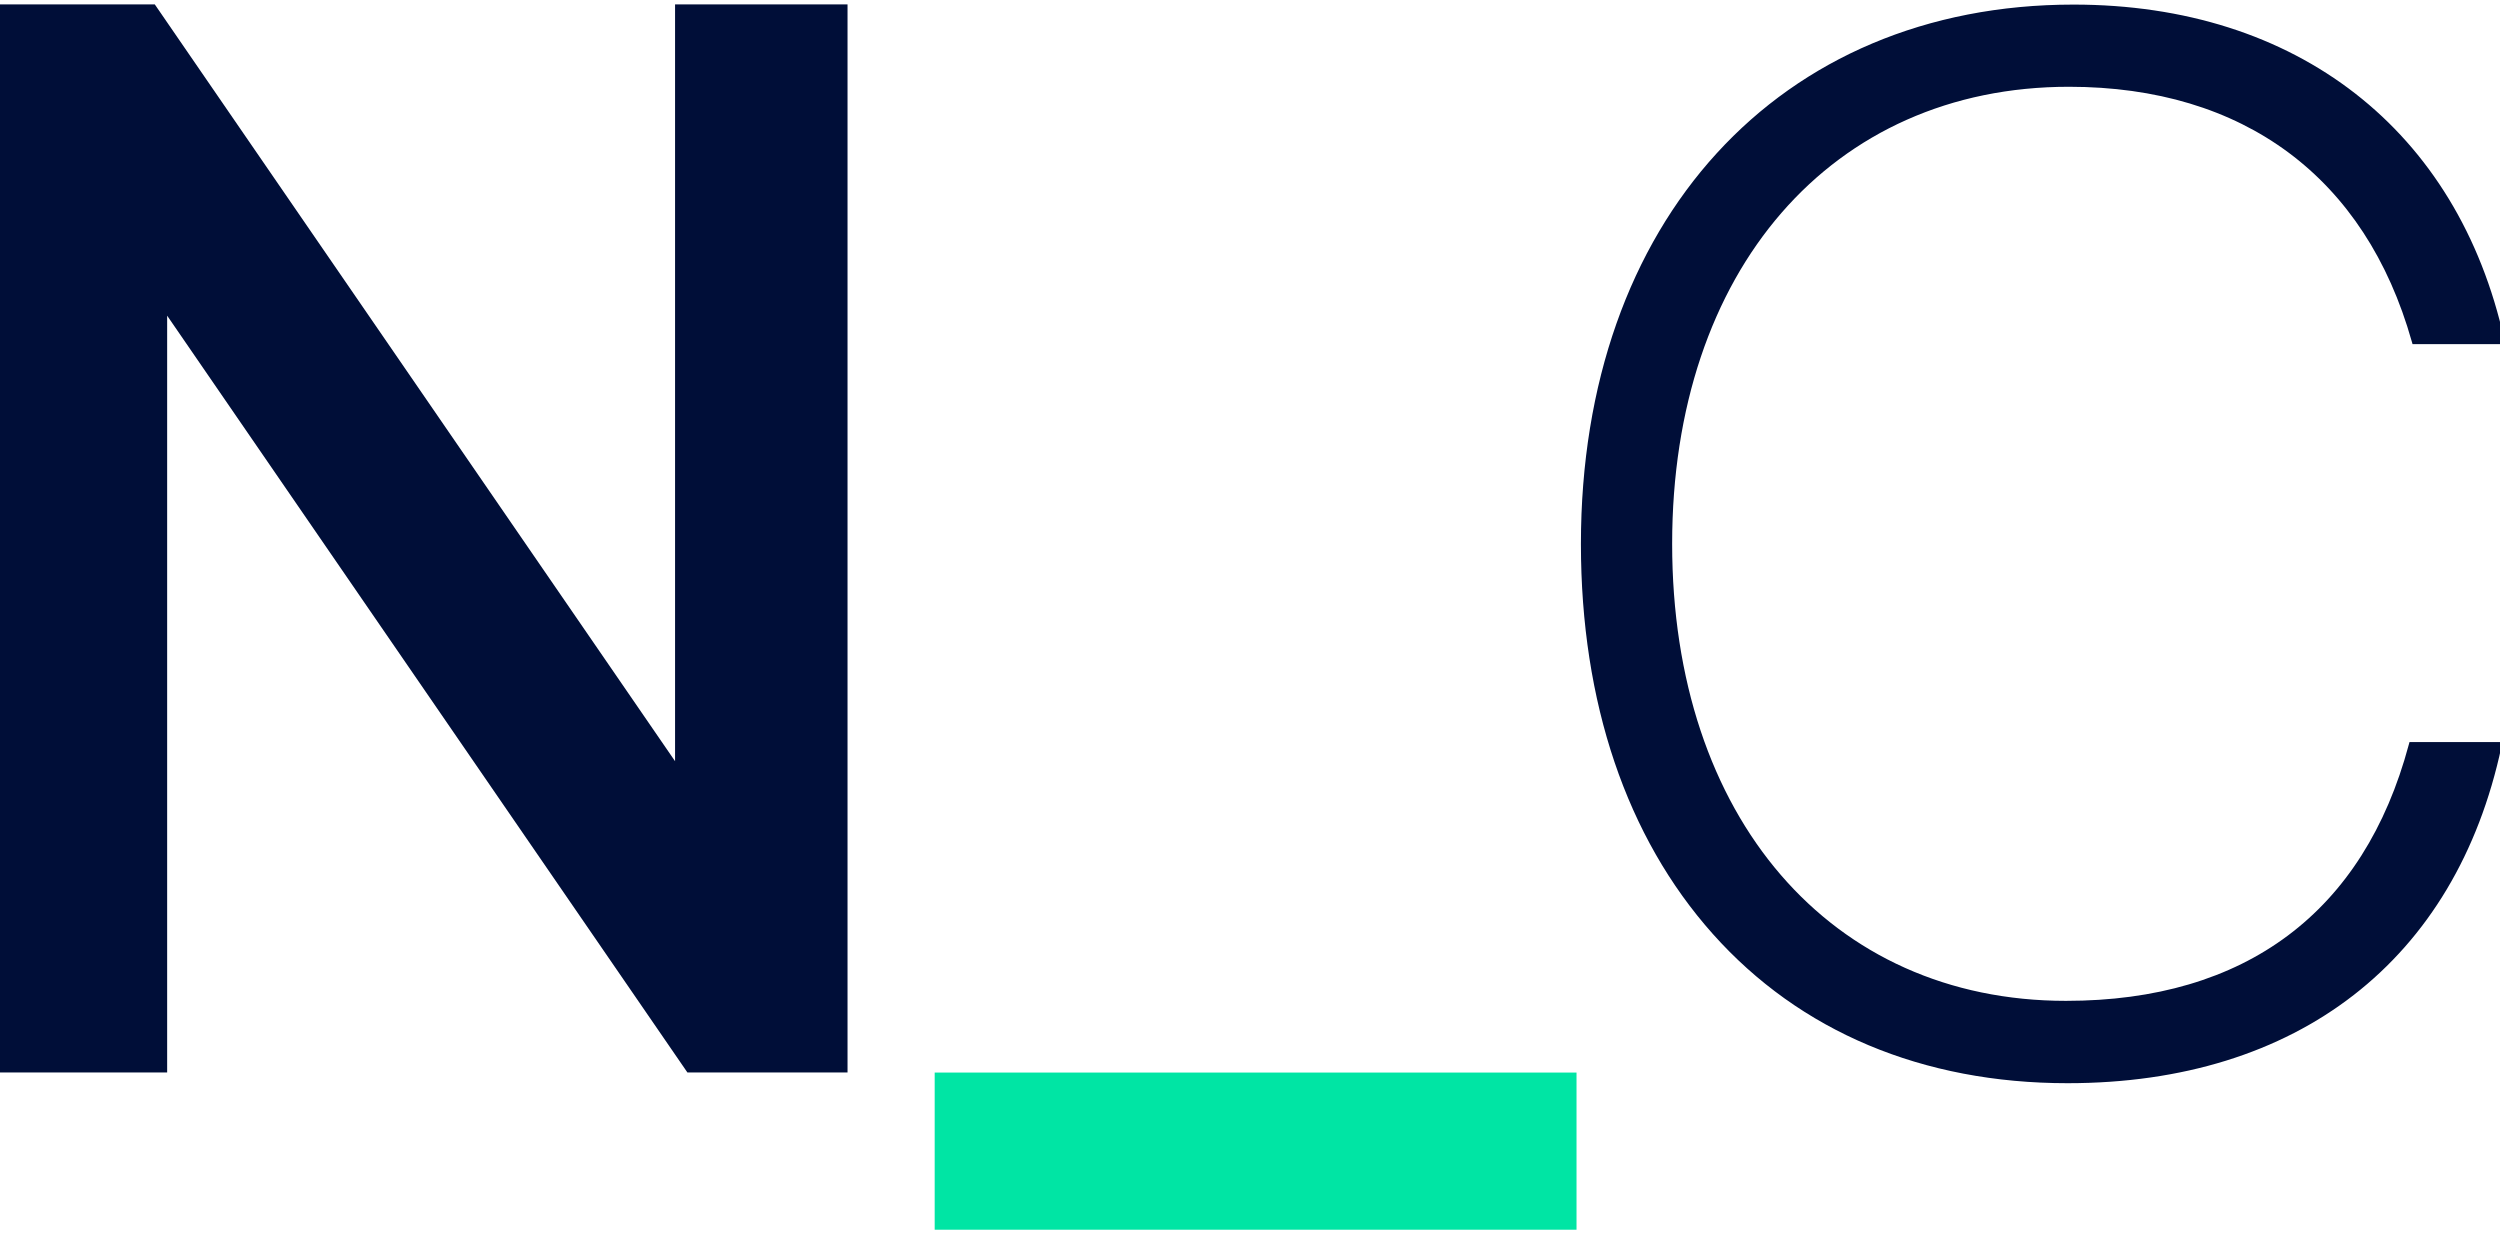 <svg xmlns="http://www.w3.org/2000/svg" width="79" height="39" fill="none"><g clip-path="url(#nc-logo-white_svg__a)"><path fill="#000E38" d="M-.168.14h5.06l16.44 23.914V.14h5.45v33.75h-5.06L5.282 9.975v23.914h-5.45z"></path><path fill="#00E5A4" d="M29.536 33.893h20.282v4.966H29.536z"></path><path fill="#000E38" d="M65.38 2.742c5.522 0 9.369 2.862 10.833 8.052l.023.08h2.933l-.032-.133C77.668 4.104 72.577.145 65.523.145c-9.31 0-15.566 6.847-15.566 17.044 0 5.007 1.442 9.266 4.165 12.32 2.754 3.09 6.632 4.72 11.213 4.72 7.273 0 12.27-3.883 13.713-10.645l.027-.134H76.14l-.022.08c-1.42 5.298-5.163 8.097-10.833 8.097-7.443 0-12.445-5.804-12.445-14.442S57.878 2.742 65.38 2.742"></path></g><defs><clipPath id="nc-logo-white_svg__a"><path fill="#fff" d="M0 0h79v39H0z"></path></clipPath></defs></svg>

